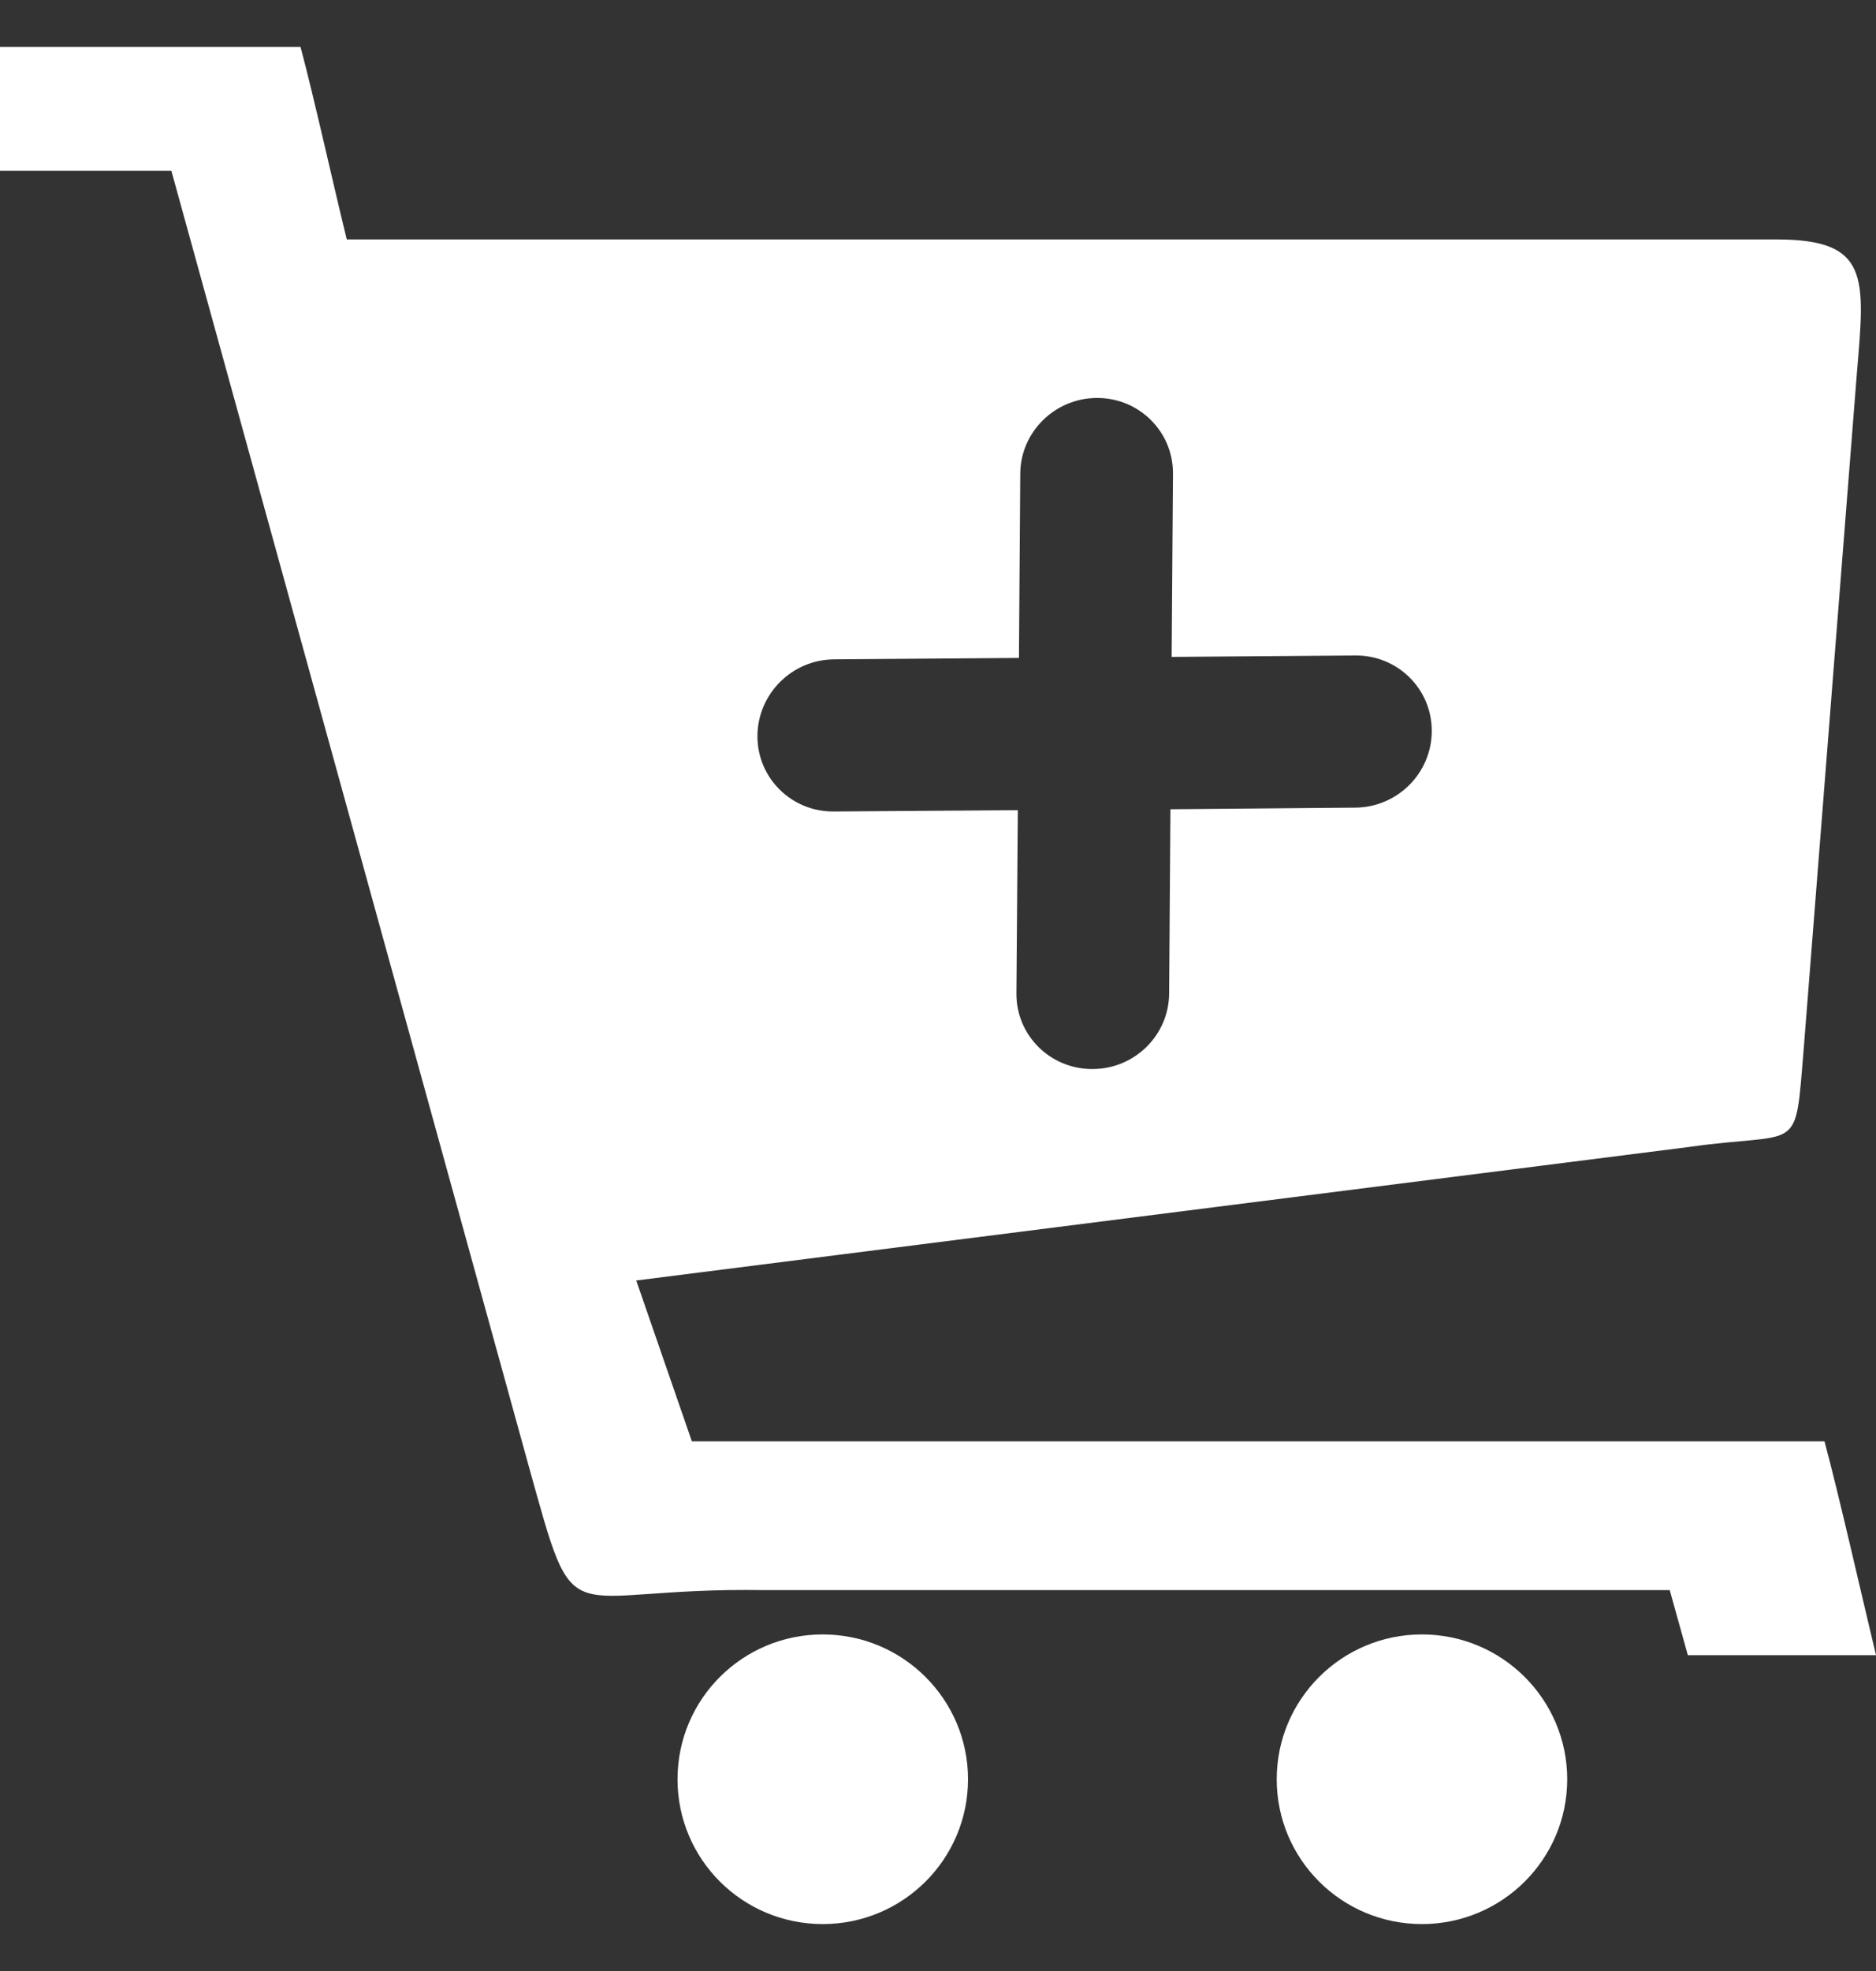 <svg width="20" height="21" viewBox="0 0 20 21" fill="none" xmlns="http://www.w3.org/2000/svg">
<rect x="0" y="0" width="20" height="21" fill="#333333" stroke="none"/>
<path fill-rule="evenodd" clip-rule="evenodd" d="M8.771 17.414C9.626 17.414 10.32 18.106 10.32 18.957C10.32 19.81 9.626 20.5 8.771 20.5C7.915 20.5 7.223 19.81 7.223 18.957C7.223 18.104 7.915 17.414 8.771 17.414ZM14.452 6.984C14.901 6.981 15.265 7.341 15.264 7.788C15.264 8.236 14.898 8.602 14.449 8.605L12.478 8.622L12.464 10.588C12.46 11.032 12.093 11.392 11.643 11.39C11.194 11.39 10.833 11.029 10.836 10.585L10.851 8.632L8.887 8.646C8.438 8.649 8.074 8.29 8.075 7.842C8.077 7.395 8.441 7.028 8.892 7.025L10.863 7.01L10.877 5.044C10.881 4.6 11.248 4.24 11.697 4.24C12.147 4.24 12.508 4.602 12.505 5.046L12.491 6.999L14.452 6.984ZM3.697 2.551H18.94C19.936 2.551 19.882 2.953 19.796 3.978L19.229 11.179C19.133 12.326 19.214 12.048 17.994 12.222L6.783 13.643L7.376 15.357C12.24 15.357 14.591 15.357 19.451 15.357C19.614 15.966 19.837 16.957 20 17.635H17.994L17.801 16.942C13.749 16.942 12.206 16.942 8.152 16.942C5.939 16.905 6.161 17.502 5.63 15.596L1.827 1.82H0V0.5H3.204C3.352 1.055 3.558 1.989 3.697 2.551ZM15.159 17.414C16.014 17.414 16.708 18.106 16.708 18.957C16.708 19.81 16.014 20.5 15.159 20.5C14.303 20.5 13.611 19.81 13.611 18.957C13.611 18.104 14.305 17.414 15.159 17.414Z" fill="white"/>
</svg>
